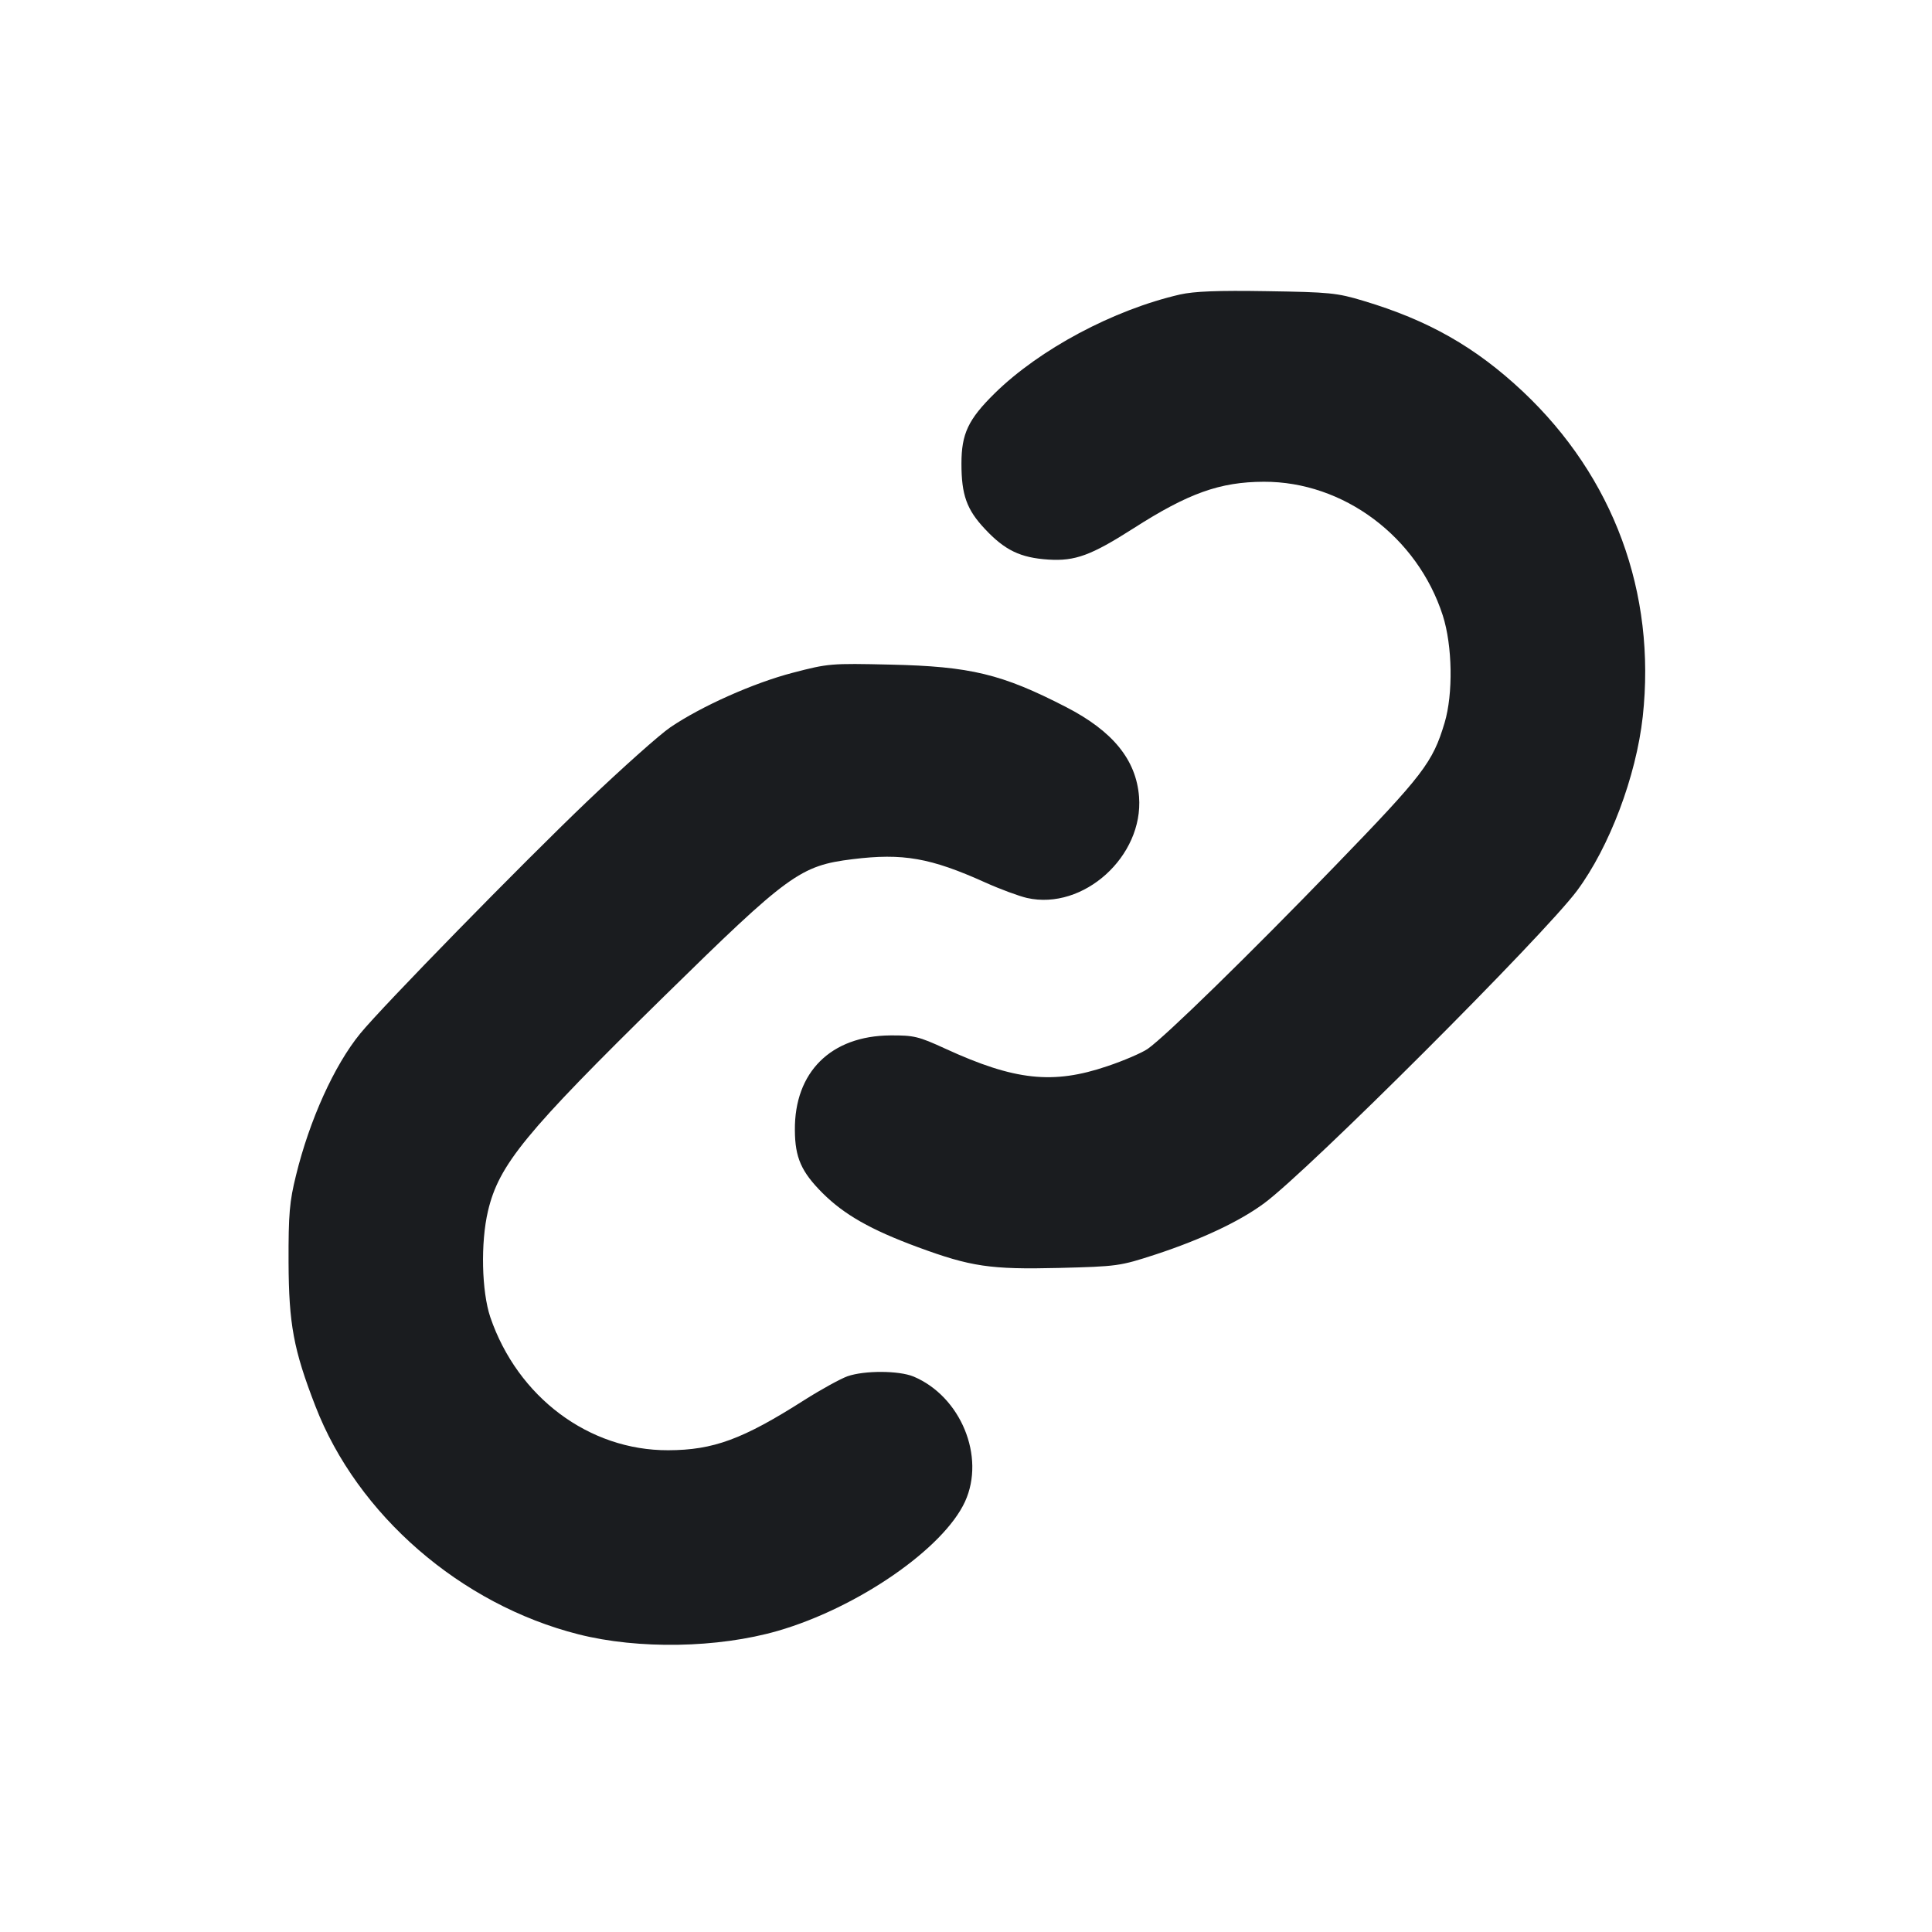 <svg width="14" height="14" viewBox="0 0 14 14" fill="none" xmlns="http://www.w3.org/2000/svg"><path d="M8.551 2.134 C 8.068 2.245,7.533 2.531,7.208 2.850 C 7.016 3.039,6.967 3.143,6.967 3.360 C 6.967 3.586,7.005 3.693,7.137 3.833 C 7.281 3.987,7.394 4.042,7.598 4.055 C 7.791 4.067,7.906 4.025,8.213 3.829 C 8.611 3.574,8.840 3.492,9.158 3.491 C 9.735 3.489,10.271 3.889,10.455 4.460 C 10.525 4.679,10.531 5.027,10.468 5.238 C 10.382 5.525,10.315 5.613,9.675 6.274 C 9.052 6.918,8.446 7.510,8.316 7.601 C 8.275 7.629,8.144 7.686,8.024 7.726 C 7.630 7.860,7.353 7.830,6.850 7.599 C 6.656 7.510,6.623 7.502,6.452 7.503 C 6.021 7.506,5.756 7.769,5.760 8.190 C 5.761 8.389,5.807 8.492,5.961 8.646 C 6.118 8.802,6.309 8.911,6.650 9.037 C 7.035 9.179,7.177 9.200,7.672 9.188 C 8.099 9.177,8.114 9.175,8.375 9.090 C 8.706 8.981,8.983 8.851,9.161 8.719 C 9.479 8.485,11.187 6.778,11.428 6.454 C 11.663 6.137,11.856 5.626,11.904 5.193 C 12.002 4.295,11.693 3.457,11.035 2.837 C 10.692 2.515,10.351 2.321,9.880 2.180 C 9.688 2.122,9.633 2.117,9.182 2.110 C 8.823 2.104,8.654 2.111,8.551 2.134 M5.745 4.875 C 5.460 4.949,5.082 5.118,4.858 5.270 C 4.780 5.323,4.509 5.565,4.254 5.808 C 3.787 6.254,2.767 7.297,2.610 7.490 C 2.422 7.720,2.243 8.116,2.145 8.517 C 2.098 8.707,2.090 8.795,2.091 9.147 C 2.093 9.595,2.127 9.780,2.285 10.188 C 2.589 10.977,3.338 11.627,4.192 11.843 C 4.626 11.953,5.202 11.943,5.636 11.818 C 6.216 11.650,6.837 11.221,6.993 10.881 C 7.142 10.555,6.962 10.119,6.620 9.975 C 6.513 9.931,6.265 9.930,6.141 9.973 C 6.089 9.992,5.949 10.069,5.829 10.145 C 5.382 10.430,5.169 10.508,4.842 10.509 C 4.268 10.511,3.751 10.124,3.553 9.545 C 3.490 9.358,3.482 9.005,3.536 8.776 C 3.615 8.440,3.806 8.207,4.809 7.223 C 5.715 6.334,5.798 6.273,6.178 6.226 C 6.543 6.181,6.743 6.216,7.140 6.395 C 7.249 6.444,7.385 6.494,7.442 6.507 C 7.851 6.599,8.287 6.205,8.254 5.774 C 8.233 5.506,8.065 5.299,7.726 5.124 C 7.260 4.884,7.033 4.829,6.452 4.816 C 6.020 4.806,6.002 4.808,5.745 4.875 " fill="#1A1C1F" stroke="none" fill-rule="evenodd"></path></svg>